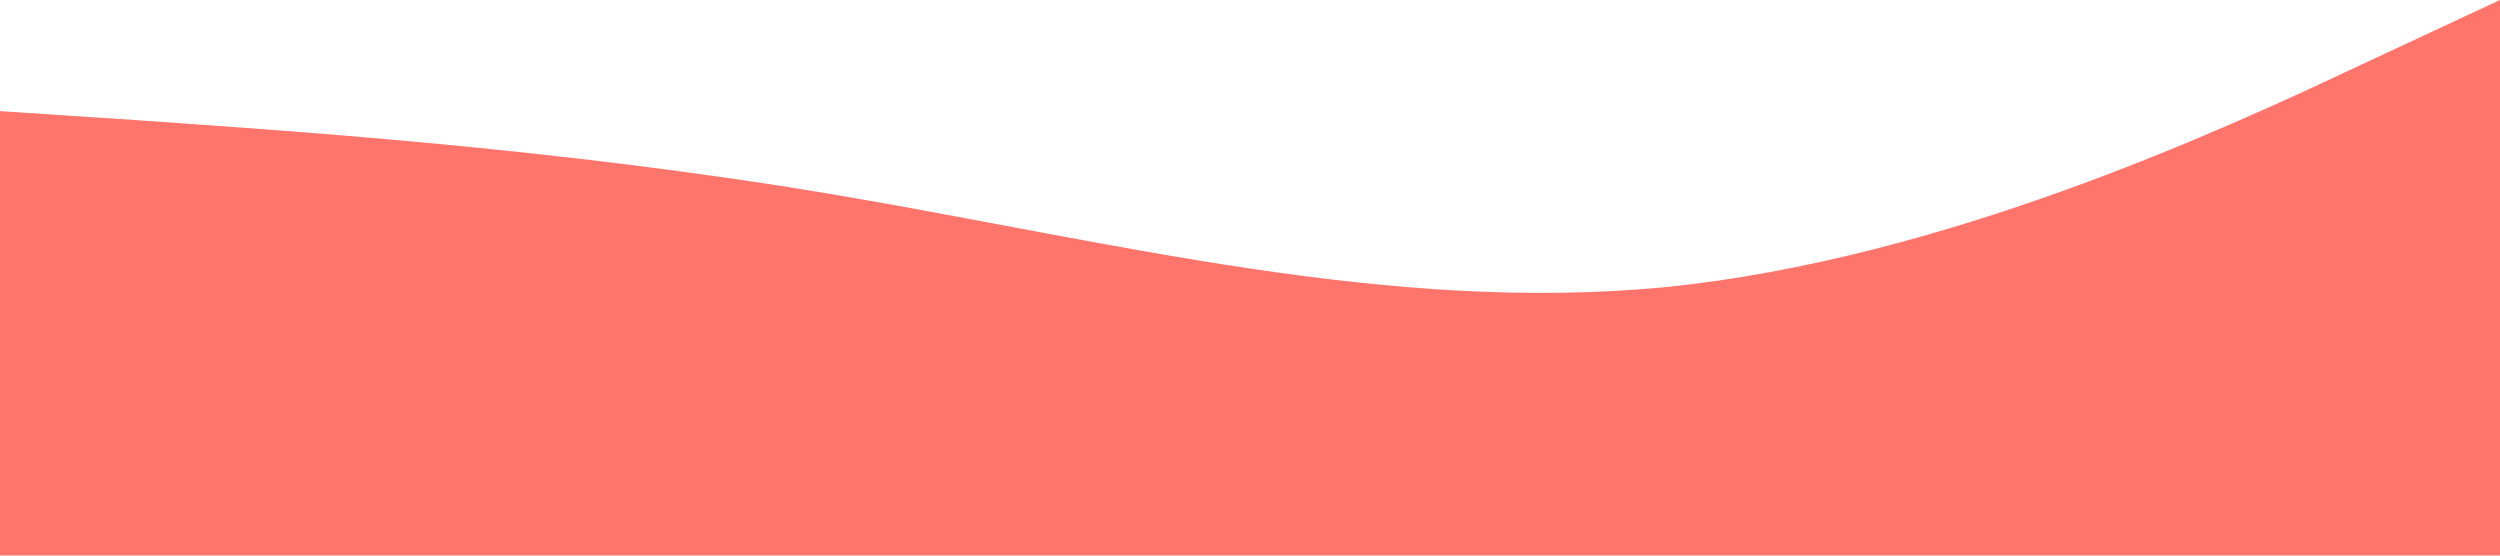 <svg xmlns="http://www.w3.org/2000/svg" viewBox="0 0 1440 320">
  <path fill="#ff756c" fill-opacity="1" d="M0,64L80,69.3C160,75,320,85,480,112C640,139,800,181,960,165.3C1120,149,1280,75,1360,37.3L1440,0L1440,320L1360,320C1280,320,1120,320,960,320C800,320,640,320,480,320C320,320,160,320,80,320L0,320Z"></path>
</svg>